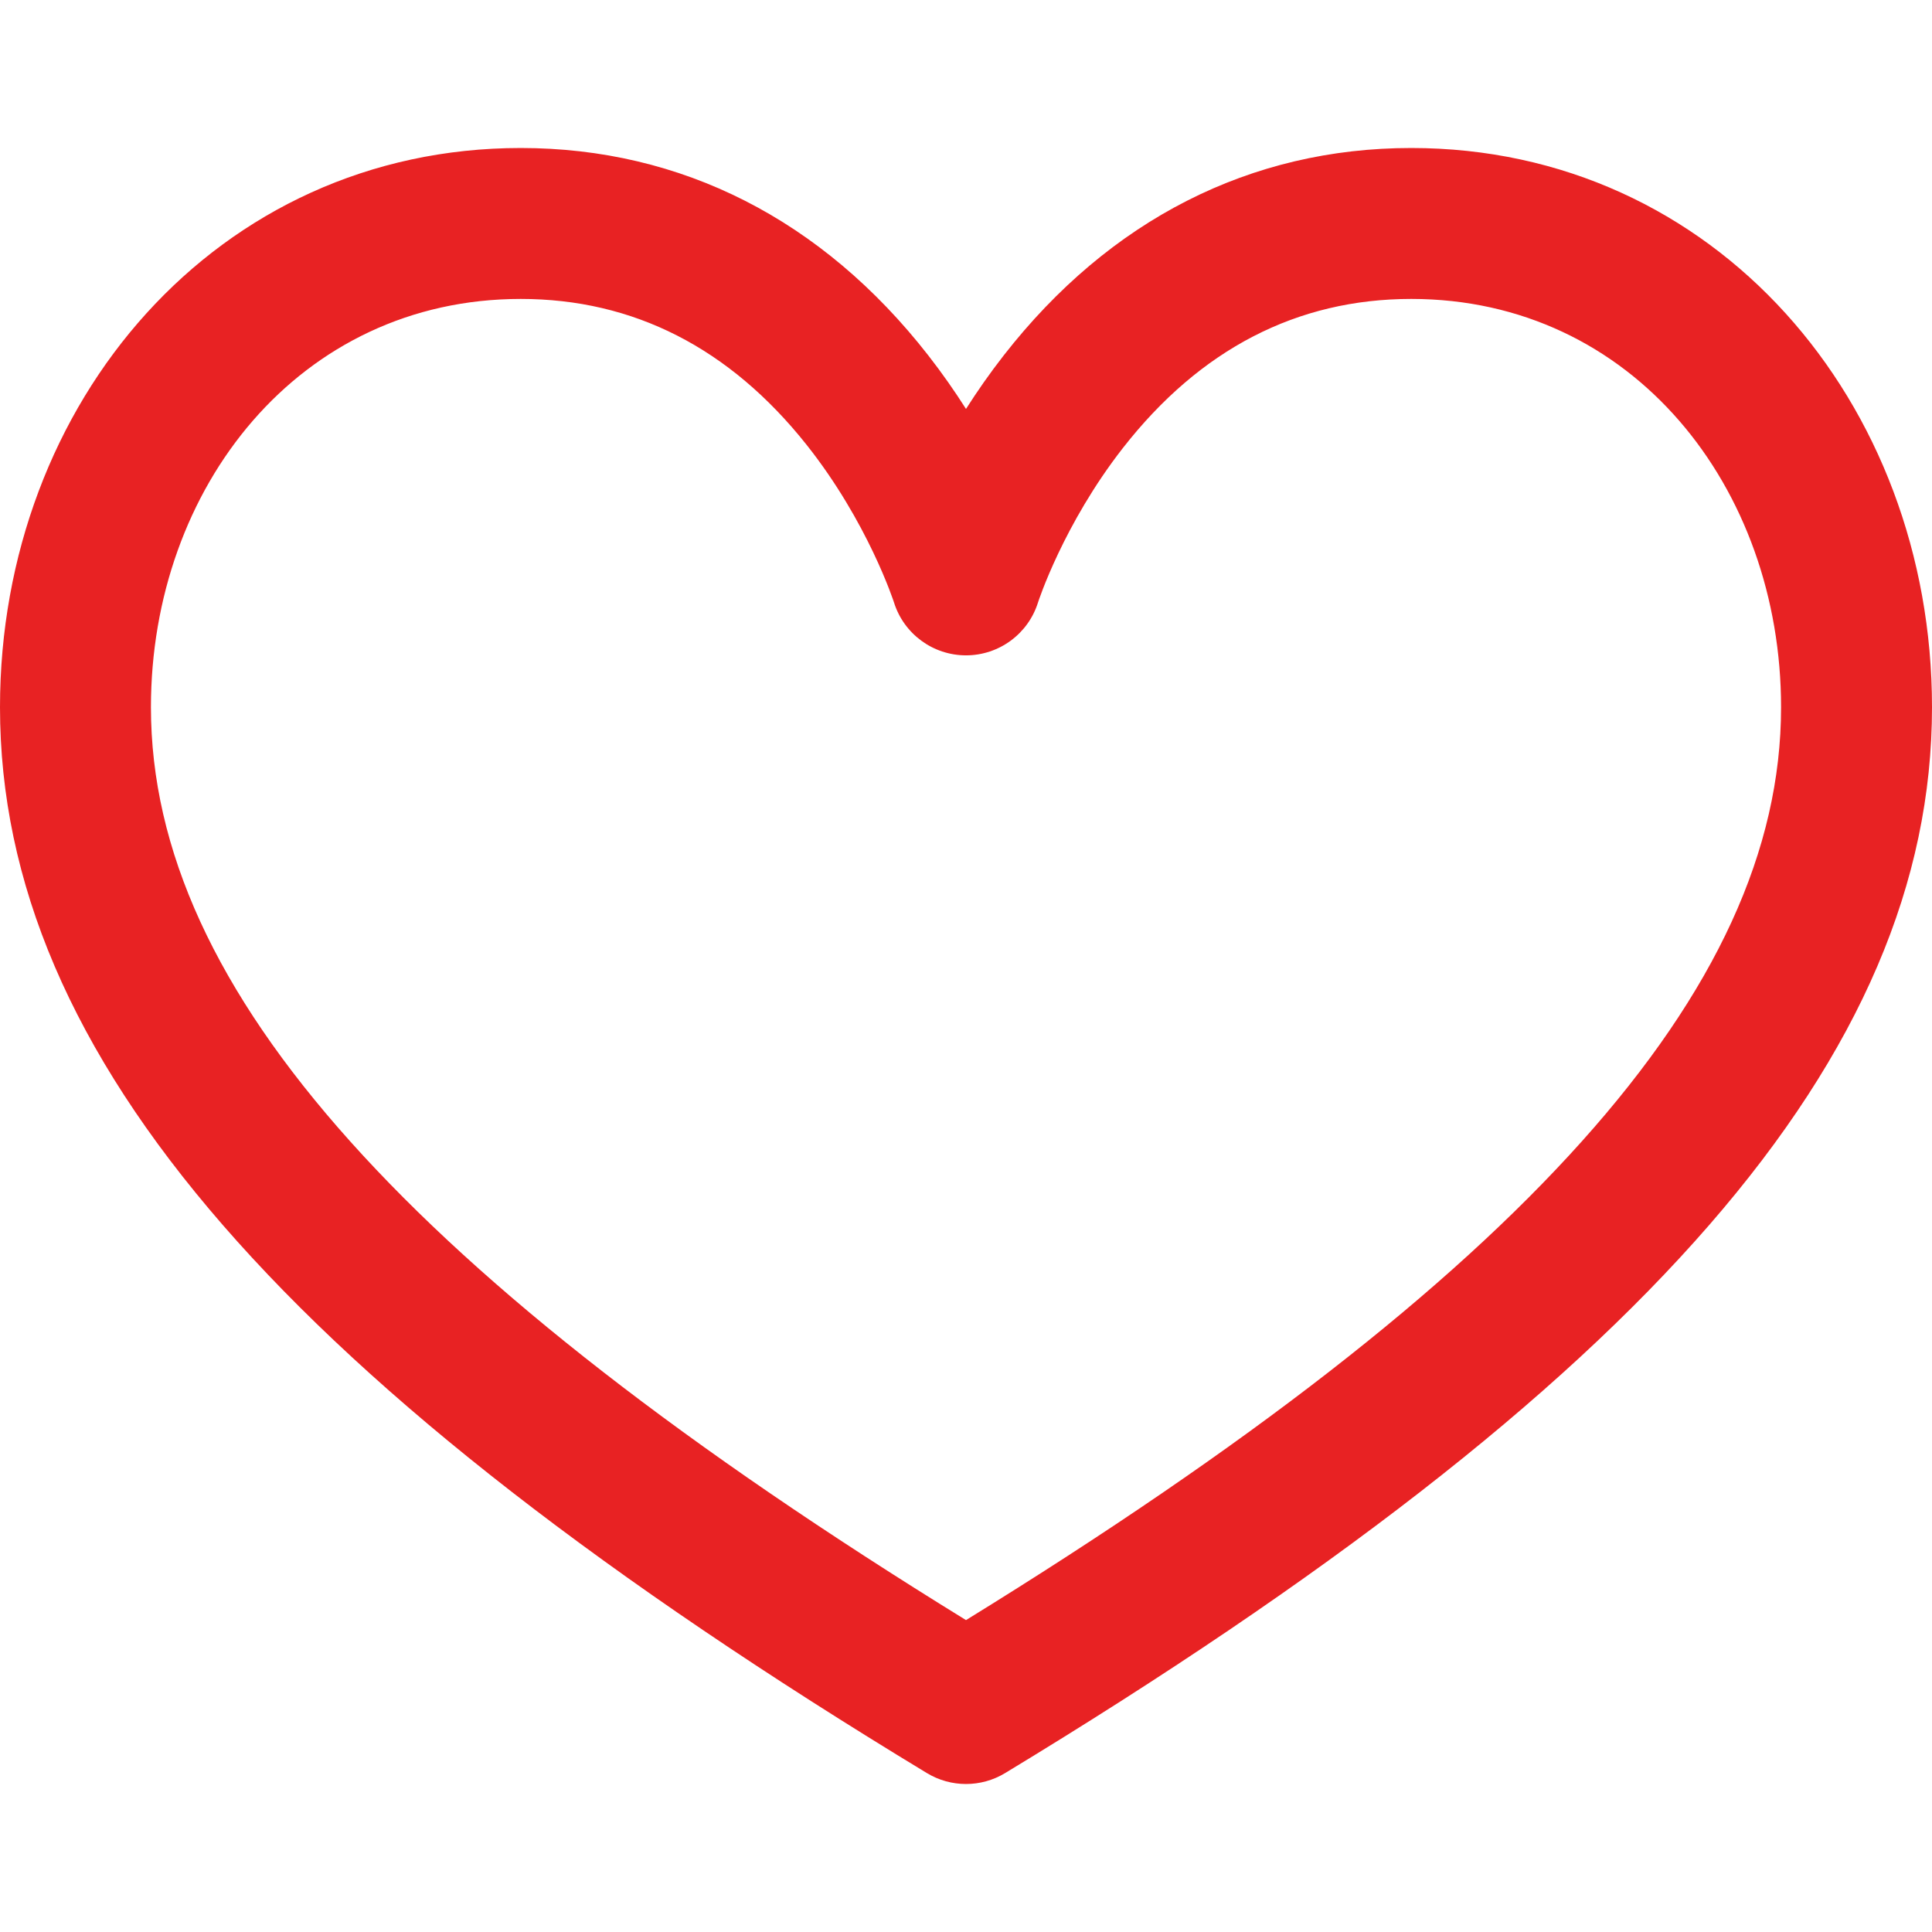 <?xml version="1.0" encoding="iso-8859-1"?>
<!-- Generator: Adobe Illustrator 19.0.0, SVG Export Plug-In . SVG Version: 6.00 Build 0)  -->
<svg version="1.1" id="Capa_1" xmlns="http://www.w3.org/2000/svg" xmlns:xlink="http://www.w3.org/1999/xlink" x="0px" y="0px" fill="#e82223"
	 viewBox="0 0 512 512" style="enable-background:new 0 0 512 512;" xml:space="preserve">
<g>
	<g>
		<path d="M374,39.221c-42.59,0-79.926,18.991-107.971,54.921c-3.74,4.792-7.074,9.586-10.029,14.229
			c-2.955-4.644-6.289-9.437-10.029-14.229C217.926,58.212,180.59,39.221,138,39.221c-80.456,0-138,67.367-138,148.204
			c0,92.433,75.757,179.547,245.637,282.46c3.185,1.929,6.774,2.894,10.363,2.894s7.178-0.964,10.363-2.893
			C436.243,366.973,512,279.859,512,187.426C512,106.631,454.503,39.221,374,39.221z M419.157,302.52
			C383.79,341.982,330.345,383.534,256,429.343c-74.345-45.809-127.79-87.361-163.157-126.822C57.285,262.845,40,225.197,40,187.426
			c0-58.204,39.334-108.205,98-108.205c29.876,0,55.35,12.99,75.715,38.61c16.284,20.489,23.145,41.646,23.193,41.797
			c2.605,8.355,10.341,14.046,19.093,14.046c8.752,0,16.488-5.69,19.093-14.046c0.063-0.202,6.718-20.699,22.467-40.875
			C318.036,92.521,343.754,79.22,374,79.22c58.728,0,98,50.049,98,108.205C472,225.196,454.715,262.844,419.157,302.52z"/>
	</g>
</g>
<g>
</g>
<g>
</g>
<g>
</g>
<g>
</g>
<g>
</g>
<g>
</g>
<g>
</g>
<g>
</g>
<g>
</g>
<g>
</g>
<g>
</g>
<g>
</g>
<g>
</g>
<g>
</g>
<g>
</g>
</svg>
